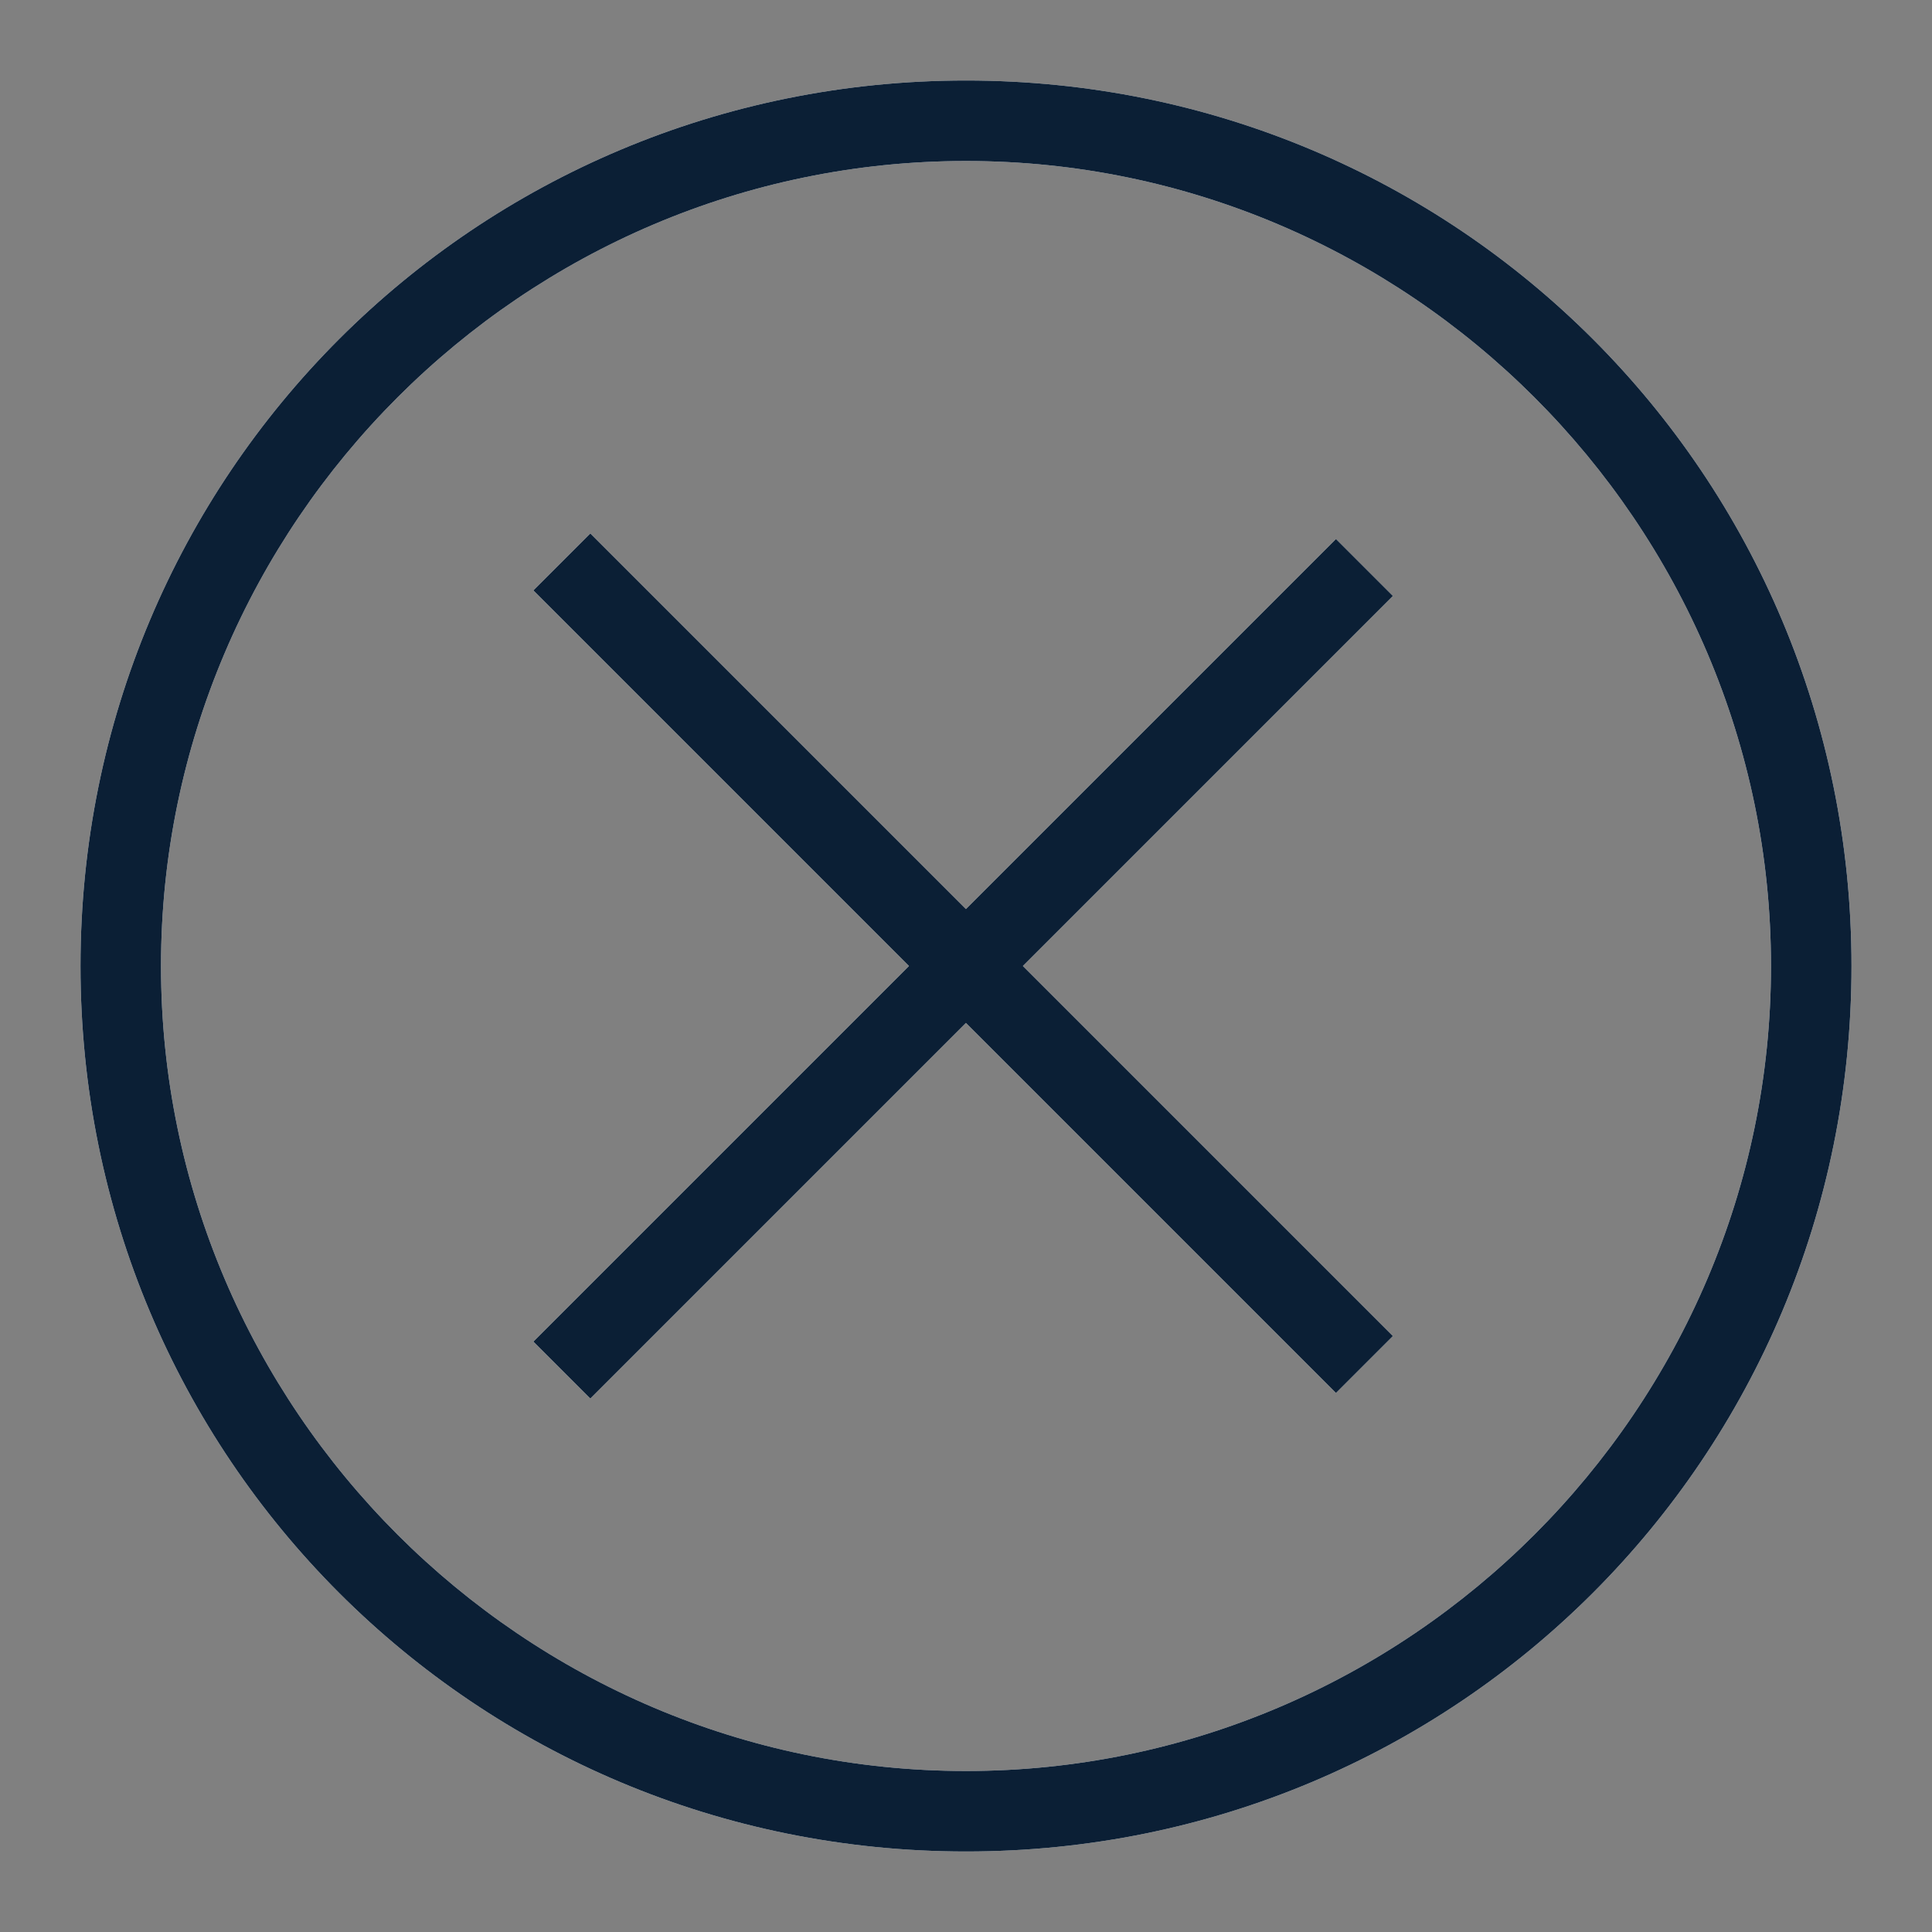 <?xml version="1.0" encoding="UTF-8"?>
<svg width="24px" height="24px" viewBox="0 0 24 24" version="1.1" xmlns="http://www.w3.org/2000/svg" xmlns:xlink="http://www.w3.org/1999/xlink">
    <rect x="0" y="0" width="24" height="24" fill="#808080" stroke="none"/>
    <!-- Generator: Sketch 48.2 (47327) - http://www.bohemiancoding.com/sketch -->
    <title>icon_payment-error_m_black</title>
    <desc>Created with Sketch.</desc>
    <defs></defs>
    <g id="Page-1" stroke="none" stroke-width="1" fill="none" fill-rule="evenodd">
        <g id="icon_payment-error_m_black">
            <polygon id="Shape" points="0 0 24 0 24 24 0 24"></polygon>
            <path d="M12,23 C5.9,23 1,18.1 1,12 C1,5.9 5.9,1 12,1 C18.1,1 23,5.9 23,12 C23,18.1 18.1,23 12,23 Z M12,2 C6.5,2 2,6.5 2,12 C2,17.5 6.5,22 12,22 C17.5,22 22,17.5 22,12 C22,6.5 17.5,2 12,2 Z" id="Shape" fill="#FFFFFF" fill-rule="nonzero"></path>
            <polygon id="Shape" fill="#FFFFFF" fill-rule="nonzero" points="6.626 7.334 7.333 6.627 17.303 16.597 16.596 17.304"></polygon>
            <polygon id="Shape" fill="#FFFFFF" fill-rule="nonzero" points="6.626 16.666 16.596 6.696 17.303 7.403 7.333 17.373"></polygon>
            <path d="M12,23 C5.9,23 1,18.1 1,12 C1,5.9 5.9,1 12,1 C18.1,1 23,5.9 23,12 C23,18.1 18.1,23 12,23 Z M12,2 C6.5,2 2,6.5 2,12 C2,17.5 6.5,22 12,22 C17.5,22 22,17.5 22,12 C22,6.5 17.5,2 12,2 Z" id="Shape" fill="#0B1F35" fill-rule="nonzero"></path>
            <polygon id="Shape" fill="#0B1F35" fill-rule="nonzero" points="6.626 7.334 7.333 6.627 17.303 16.597 16.596 17.304"></polygon>
            <polygon id="Shape" fill="#0B1F35" fill-rule="nonzero" points="6.626 16.666 16.596 6.696 17.303 7.403 7.333 17.373"></polygon>
        </g>
    </g>
</svg>